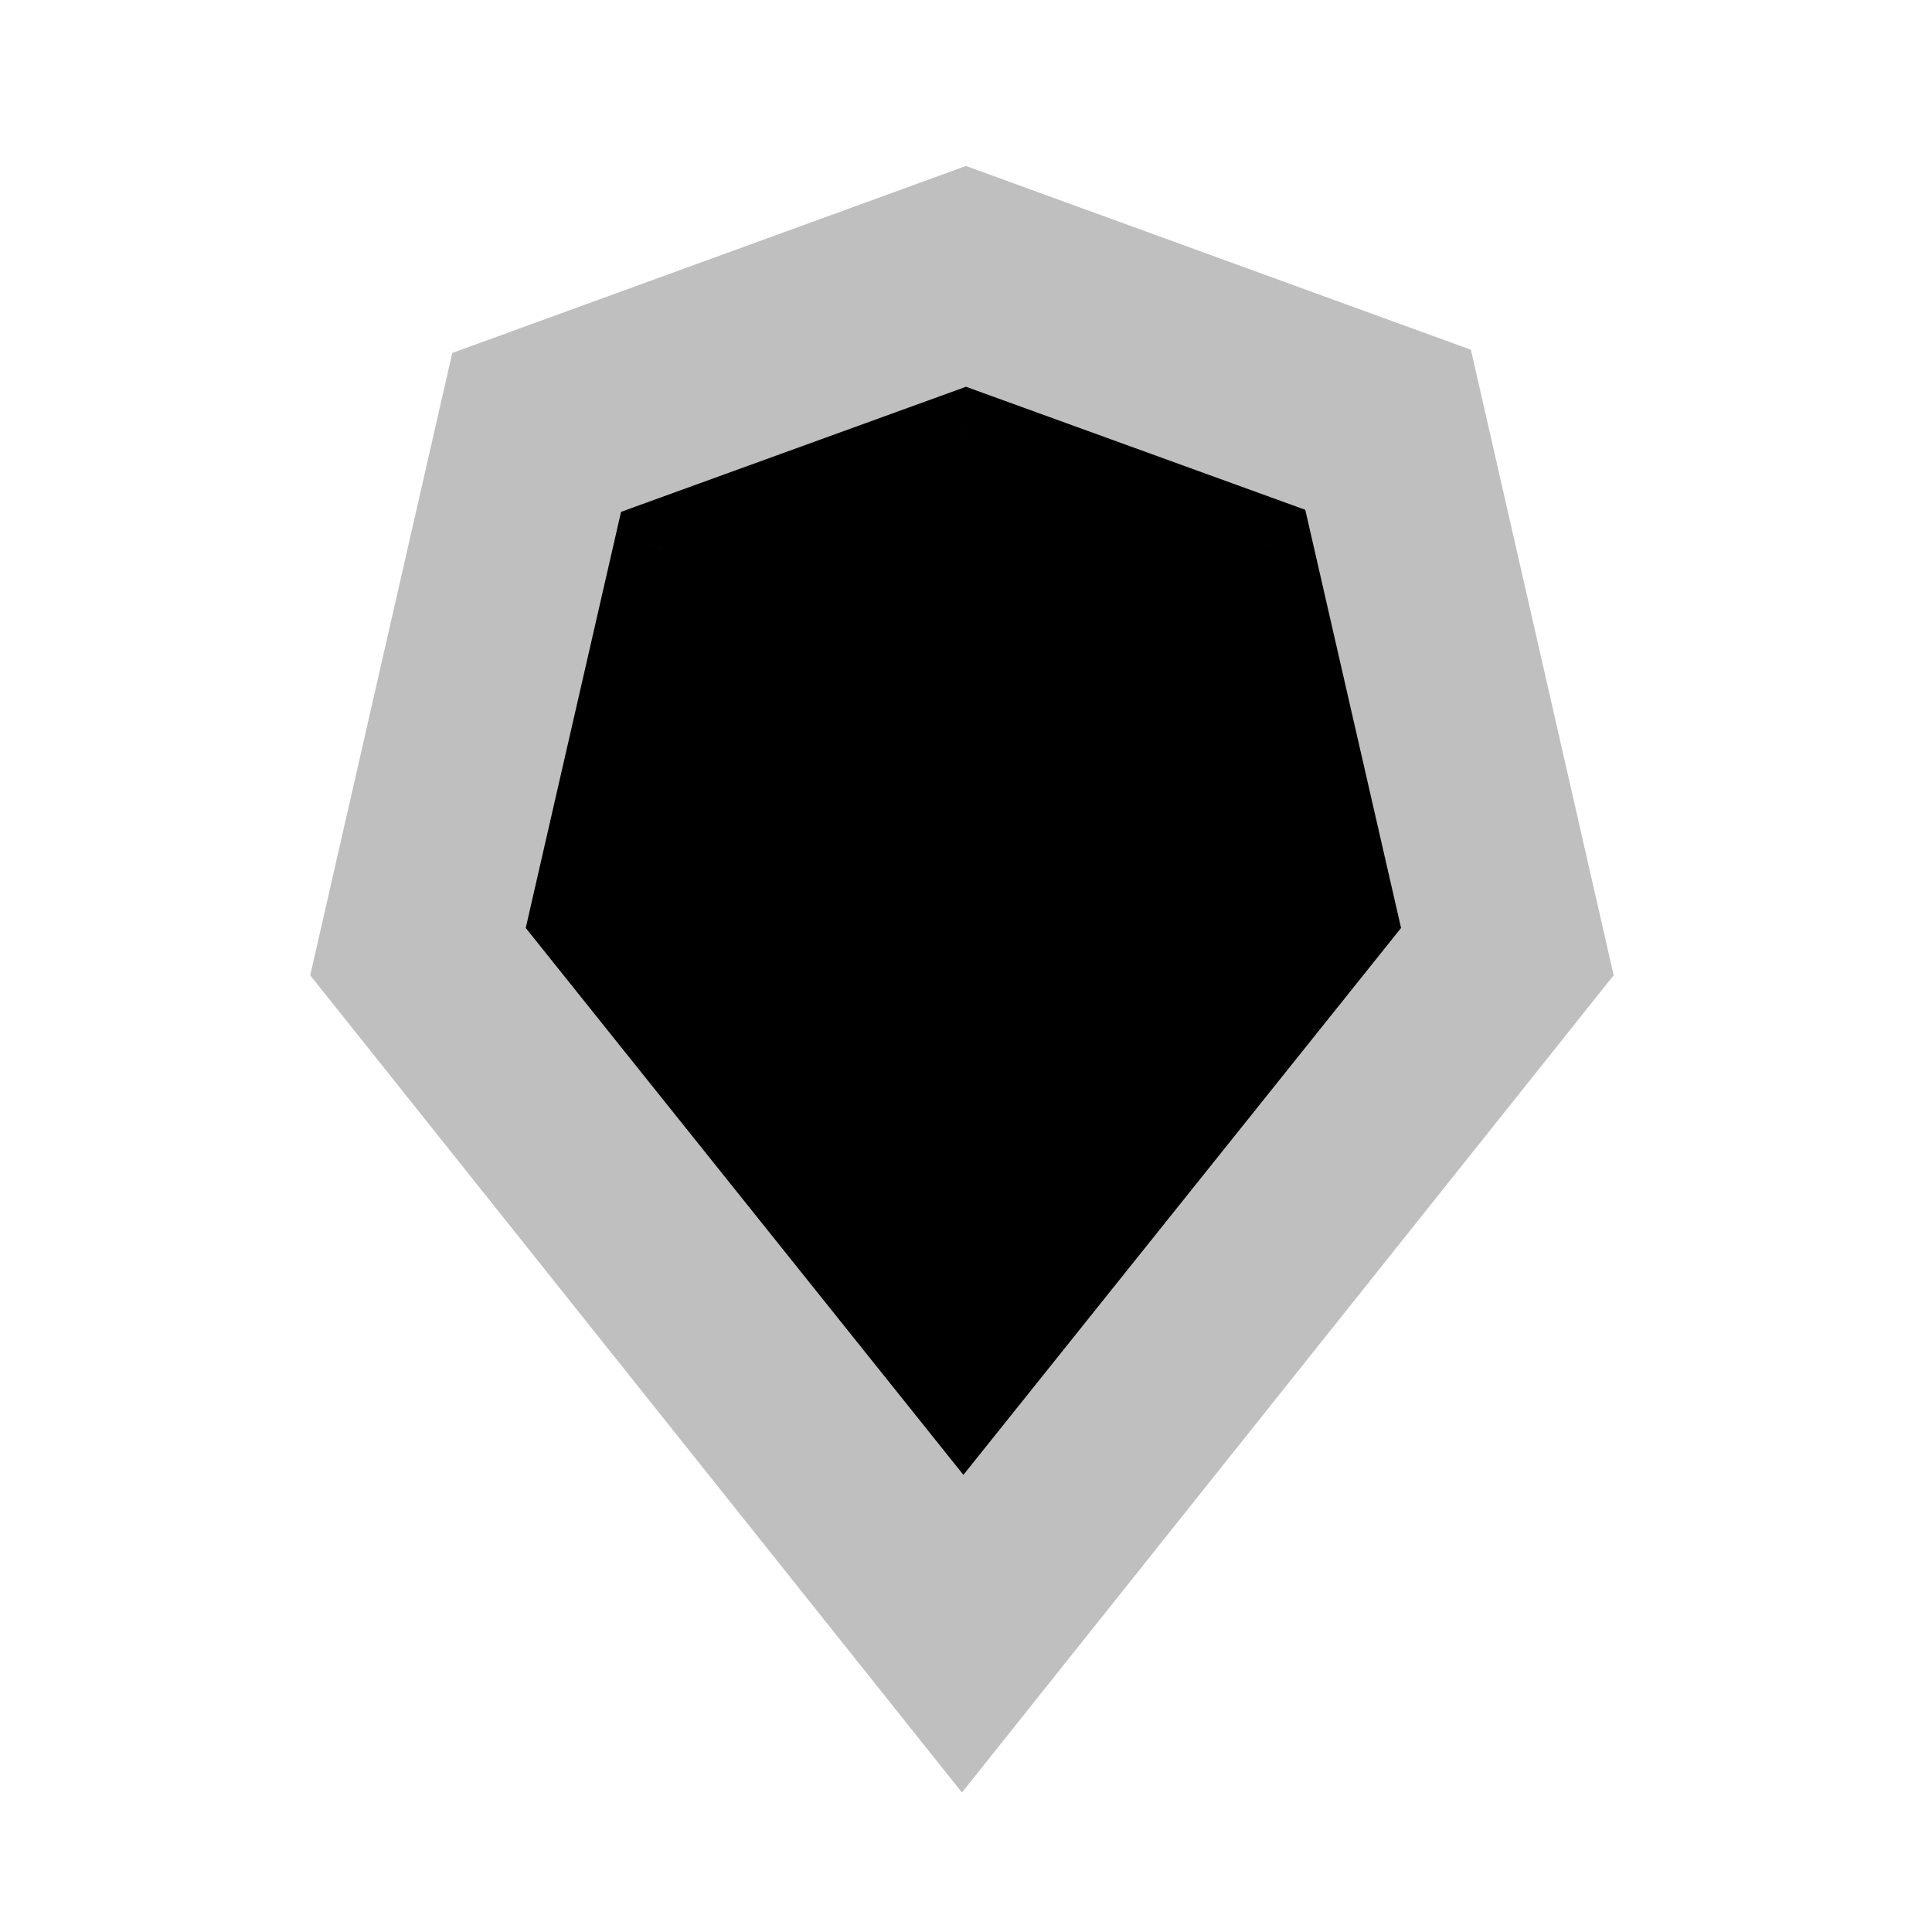 <svg viewBox="0 0 80 80" fill="none">
  <g opacity="0.25">
    <path fill-rule="evenodd" clip-rule="evenodd" d="M59.199 15.989L64.654 39.89L39.832 71.016L15.01 39.89L20.435 16.122L39.999 9.001L59.199 15.989Z" fill="currentColor" />
    <path d="M59.199 15.989L61.149 15.544L60.907 14.482L59.883 14.11L59.199 15.989ZM64.654 39.89L66.218 41.137L66.819 40.384L66.604 39.445L64.654 39.89ZM39.832 71.016L38.268 72.263L39.832 74.224L41.396 72.263L39.832 71.016ZM15.01 39.89L13.06 39.445L12.845 40.384L13.446 41.137L15.01 39.89ZM20.435 16.122L19.751 14.243L18.727 14.615L18.485 15.677L20.435 16.122ZM39.999 9.001L40.683 7.122L39.999 6.873L39.315 7.122L39.999 9.001ZM57.249 16.434L62.705 40.335L66.604 39.445L61.149 15.544L57.249 16.434ZM63.091 38.643L38.268 69.769L41.396 72.263L66.218 41.137L63.091 38.643ZM41.396 69.769L16.573 38.643L13.446 41.137L38.268 72.263L41.396 69.769ZM16.96 40.335L22.384 16.567L18.485 15.677L13.06 39.445L16.96 40.335ZM21.119 18.001L40.683 10.88L39.315 7.122L19.751 14.243L21.119 18.001ZM39.315 10.88L58.515 17.869L59.883 14.11L40.683 7.122L39.315 10.88Z" fill="currentColor" />
  </g>
  <path fill-rule="evenodd" clip-rule="evenodd" d="M52.342 22.618L55.849 37.93L39.892 57.87L23.935 37.93L27.422 22.703L40 18.142L52.342 22.618Z" fill="currentColor" />
  <path d="M52.342 22.618L54.292 22.172L54.049 21.11L53.024 20.738L52.342 22.618ZM55.849 37.93L57.411 39.18L58.015 38.425L57.799 37.483L55.849 37.93ZM39.892 57.87L38.331 59.12L39.892 61.071L41.454 59.12L39.892 57.87ZM23.935 37.93L21.985 37.483L21.77 38.425L22.373 39.18L23.935 37.93ZM27.422 22.703L26.74 20.823L25.716 21.195L25.473 22.257L27.422 22.703ZM40 18.142L40.681 16.262L40 16.014L39.318 16.262L40 18.142ZM50.393 23.065L53.9 38.377L57.799 37.483L54.292 22.172L50.393 23.065ZM54.288 36.68L38.331 56.621L41.454 59.12L57.411 39.18L54.288 36.68ZM41.454 56.621L25.496 36.68L22.373 39.18L38.331 59.12L41.454 56.621ZM25.884 38.377L29.372 23.15L25.473 22.257L21.985 37.483L25.884 38.377ZM28.104 24.584L40.681 20.022L39.318 16.262L26.74 20.823L28.104 24.584ZM39.318 20.022L51.66 24.499L53.024 20.738L40.681 16.262L39.318 20.022Z" fill="currentColor" />
</svg>